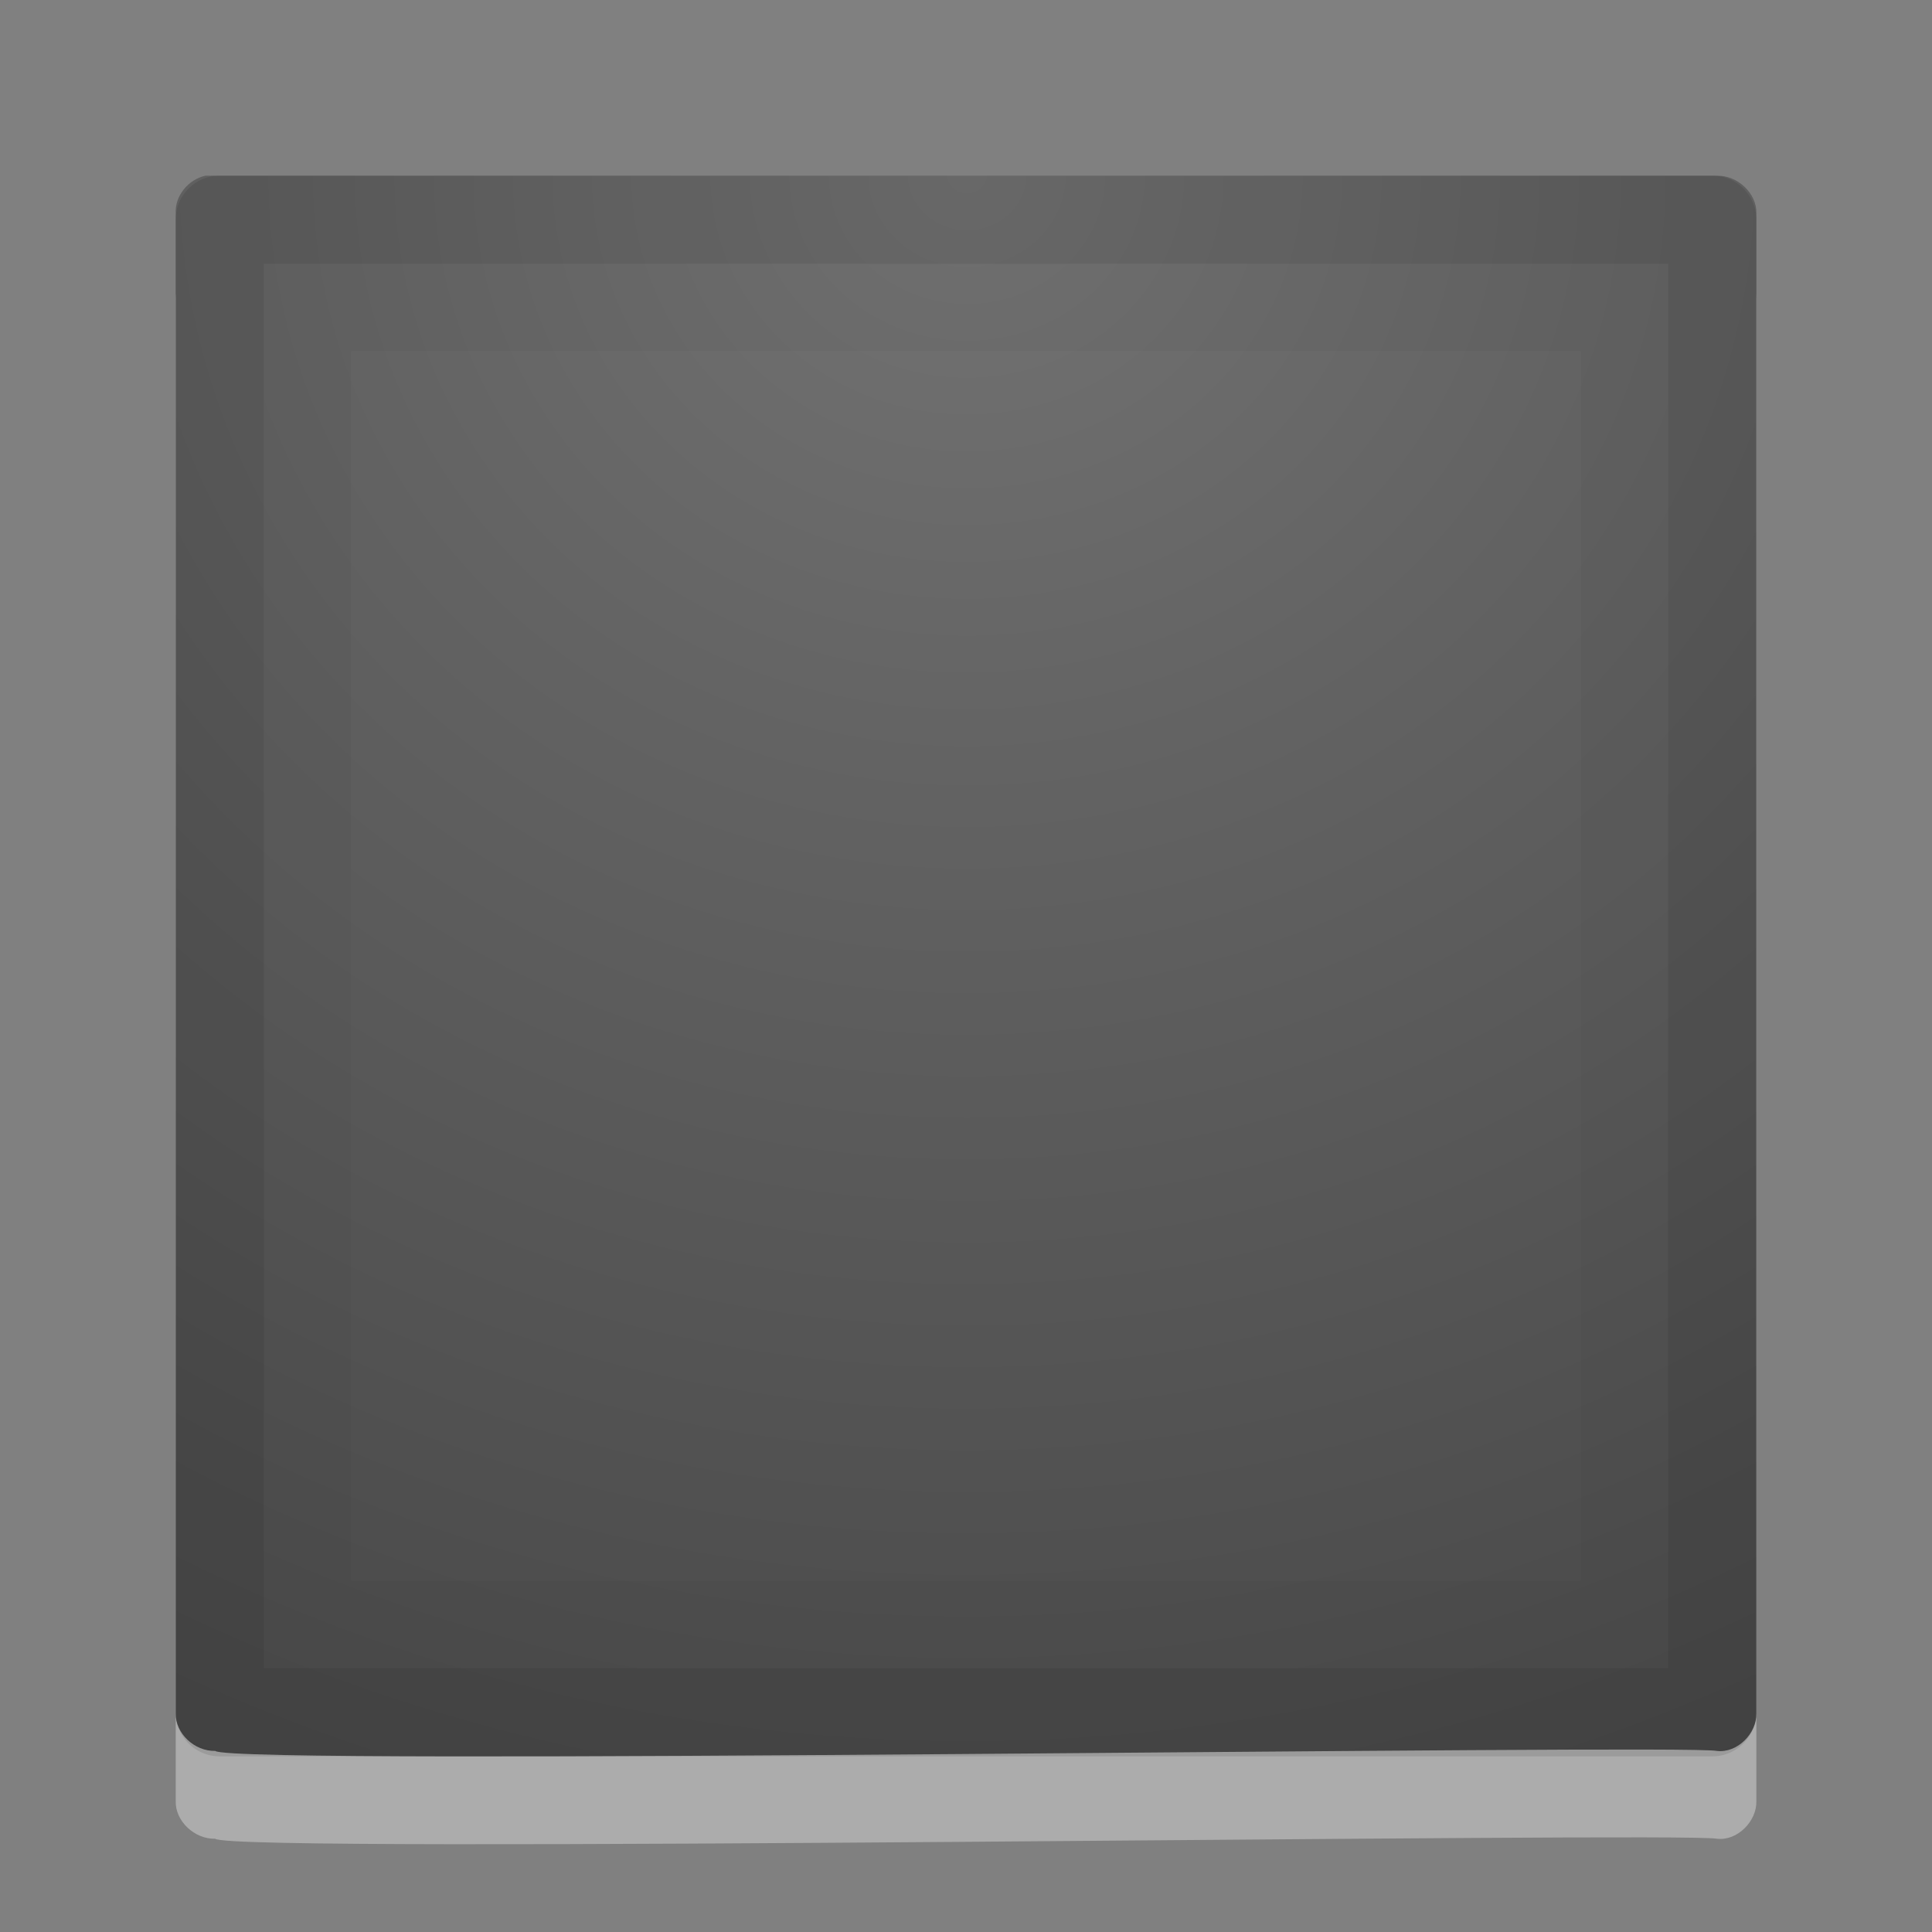 <?xml version="1.0" encoding="UTF-8" standalone="no"?>
<svg
   version="1.1"
   width="22"
   height="22"
   id="svg3792"
   xmlns:xlink="http://www.w3.org/1999/xlink"
   xmlns="http://www.w3.org/2000/svg"
   xmlns:svg="http://www.w3.org/2000/svg"
   xmlns:rdf="http://www.w3.org/1999/02/22-rdf-syntax-ns#"
   xmlns:cc="http://creativecommons.org/ns#"
   xmlns:dc="http://purl.org/dc/elements/1.1/">
  <rect width="100%" height="100%" fill="#808080" stroke="none"/>
  <defs
     id="defs3794">
    <linearGradient
       id="linearGradient2867-449-88-871-390-598-476-591-434-148-57-177-641-289-620-227-114-444-680-744-4">
      <stop
         id="stop5430-5"
         style="stop-color:#737373;stop-opacity:1"
         offset="0" />
      <stop
         id="stop5432-2"
         style="stop-color:#636363;stop-opacity:1"
         offset="0.262" />
      <stop
         id="stop5434-9"
         style="stop-color:#4b4b4b;stop-opacity:1"
         offset="0.705" />
      <stop
         id="stop5436-2"
         style="stop-color:#3f3f3f;stop-opacity:1"
         offset="1" />
    </linearGradient>
    <radialGradient
       xlink:href="#linearGradient2867-449-88-871-390-598-476-591-434-148-57-177-641-289-620-227-114-444-680-744-4"
       id="radialGradient3062-3"
       gradientUnits="userSpaceOnUse"
       gradientTransform="matrix(0,1.281,-1.372,0,-15.063,-25.398)"
       cx="21.385"
       cy="-19.005"
       fx="21.385"
       fy="-19.005"
       r="20" />
  </defs>
  <path
     d="m 19.55,3.001 c 0.237,-0.006 0.456,0.202 0.45,0.427 V 20.511 c 0.006,0.225 -0.215,0.455 -0.45,0.427 -0.381,-0.079 -16.922,0.174 -17.099,0 -0.237,0.006 -0.456,-0.202 -0.45,-0.427 V 3.428 C 1.99,3.235 2.14,3.045 2.338,3.001 c 0.019,-0.001 0.038,-0.001 0.056,1e-7 0.019,-0.001 0.038,-0.001 0.056,0"
     id="path3845"
     style="color:#000000;display:inline;overflow:visible;visibility:visible;opacity:0.35;fill:#ffffff;fill-opacity:1;fill-rule:nonzero;stroke:none;stroke-width:1;marker:none;enable-background:accumulate" />
  <path
     style="color:#000000;display:inline;overflow:visible;visibility:visible;fill:url(#radialGradient3062-3);fill-opacity:1;fill-rule:nonzero;stroke:none;stroke-width:1;marker:none;enable-background:accumulate"
     id="path3797"
     d="m 19.55,2.001 c 0.237,-0.006 0.456,0.202 0.45,0.427 V 19.511 c 0.006,0.225 -0.215,0.455 -0.45,0.427 -0.381,-0.079 -16.922,0.174 -17.099,0 -0.237,0.006 -0.456,-0.202 -0.45,-0.427 V 2.428 C 1.99,2.235 2.14,2.045 2.338,2.001 c 0.019,-0.001 0.038,-0.001 0.056,10e-8 0.019,-0.001 0.038,-0.001 0.056,0" />
  <path
     style="color:#000000;display:inline;overflow:visible;visibility:visible;opacity:0.1;fill:none;stroke:#000000;stroke-width:1.004;stroke-linecap:round;stroke-linejoin:round;stroke-miterlimit:4;stroke-dasharray:none;stroke-dashoffset:0;stroke-opacity:1;marker:none;enable-background:accumulate"
     id="path2645"
     d="M 19.498,2.502 H 2.502 v 16.996 h 16.996 z" />
  <path
     style="display:inline;overflow:visible;visibility:visible;opacity:0.03;fill:none;stroke:#000000;stroke-width:0.994;stroke-linecap:round;stroke-linejoin:miter;stroke-miterlimit:4;stroke-dasharray:none;stroke-dashoffset:0;stroke-opacity:1;marker:none"
     id="path2647"
     d="m 18.5,3.5 h -15 v 15 h 15 z" />
</svg>
